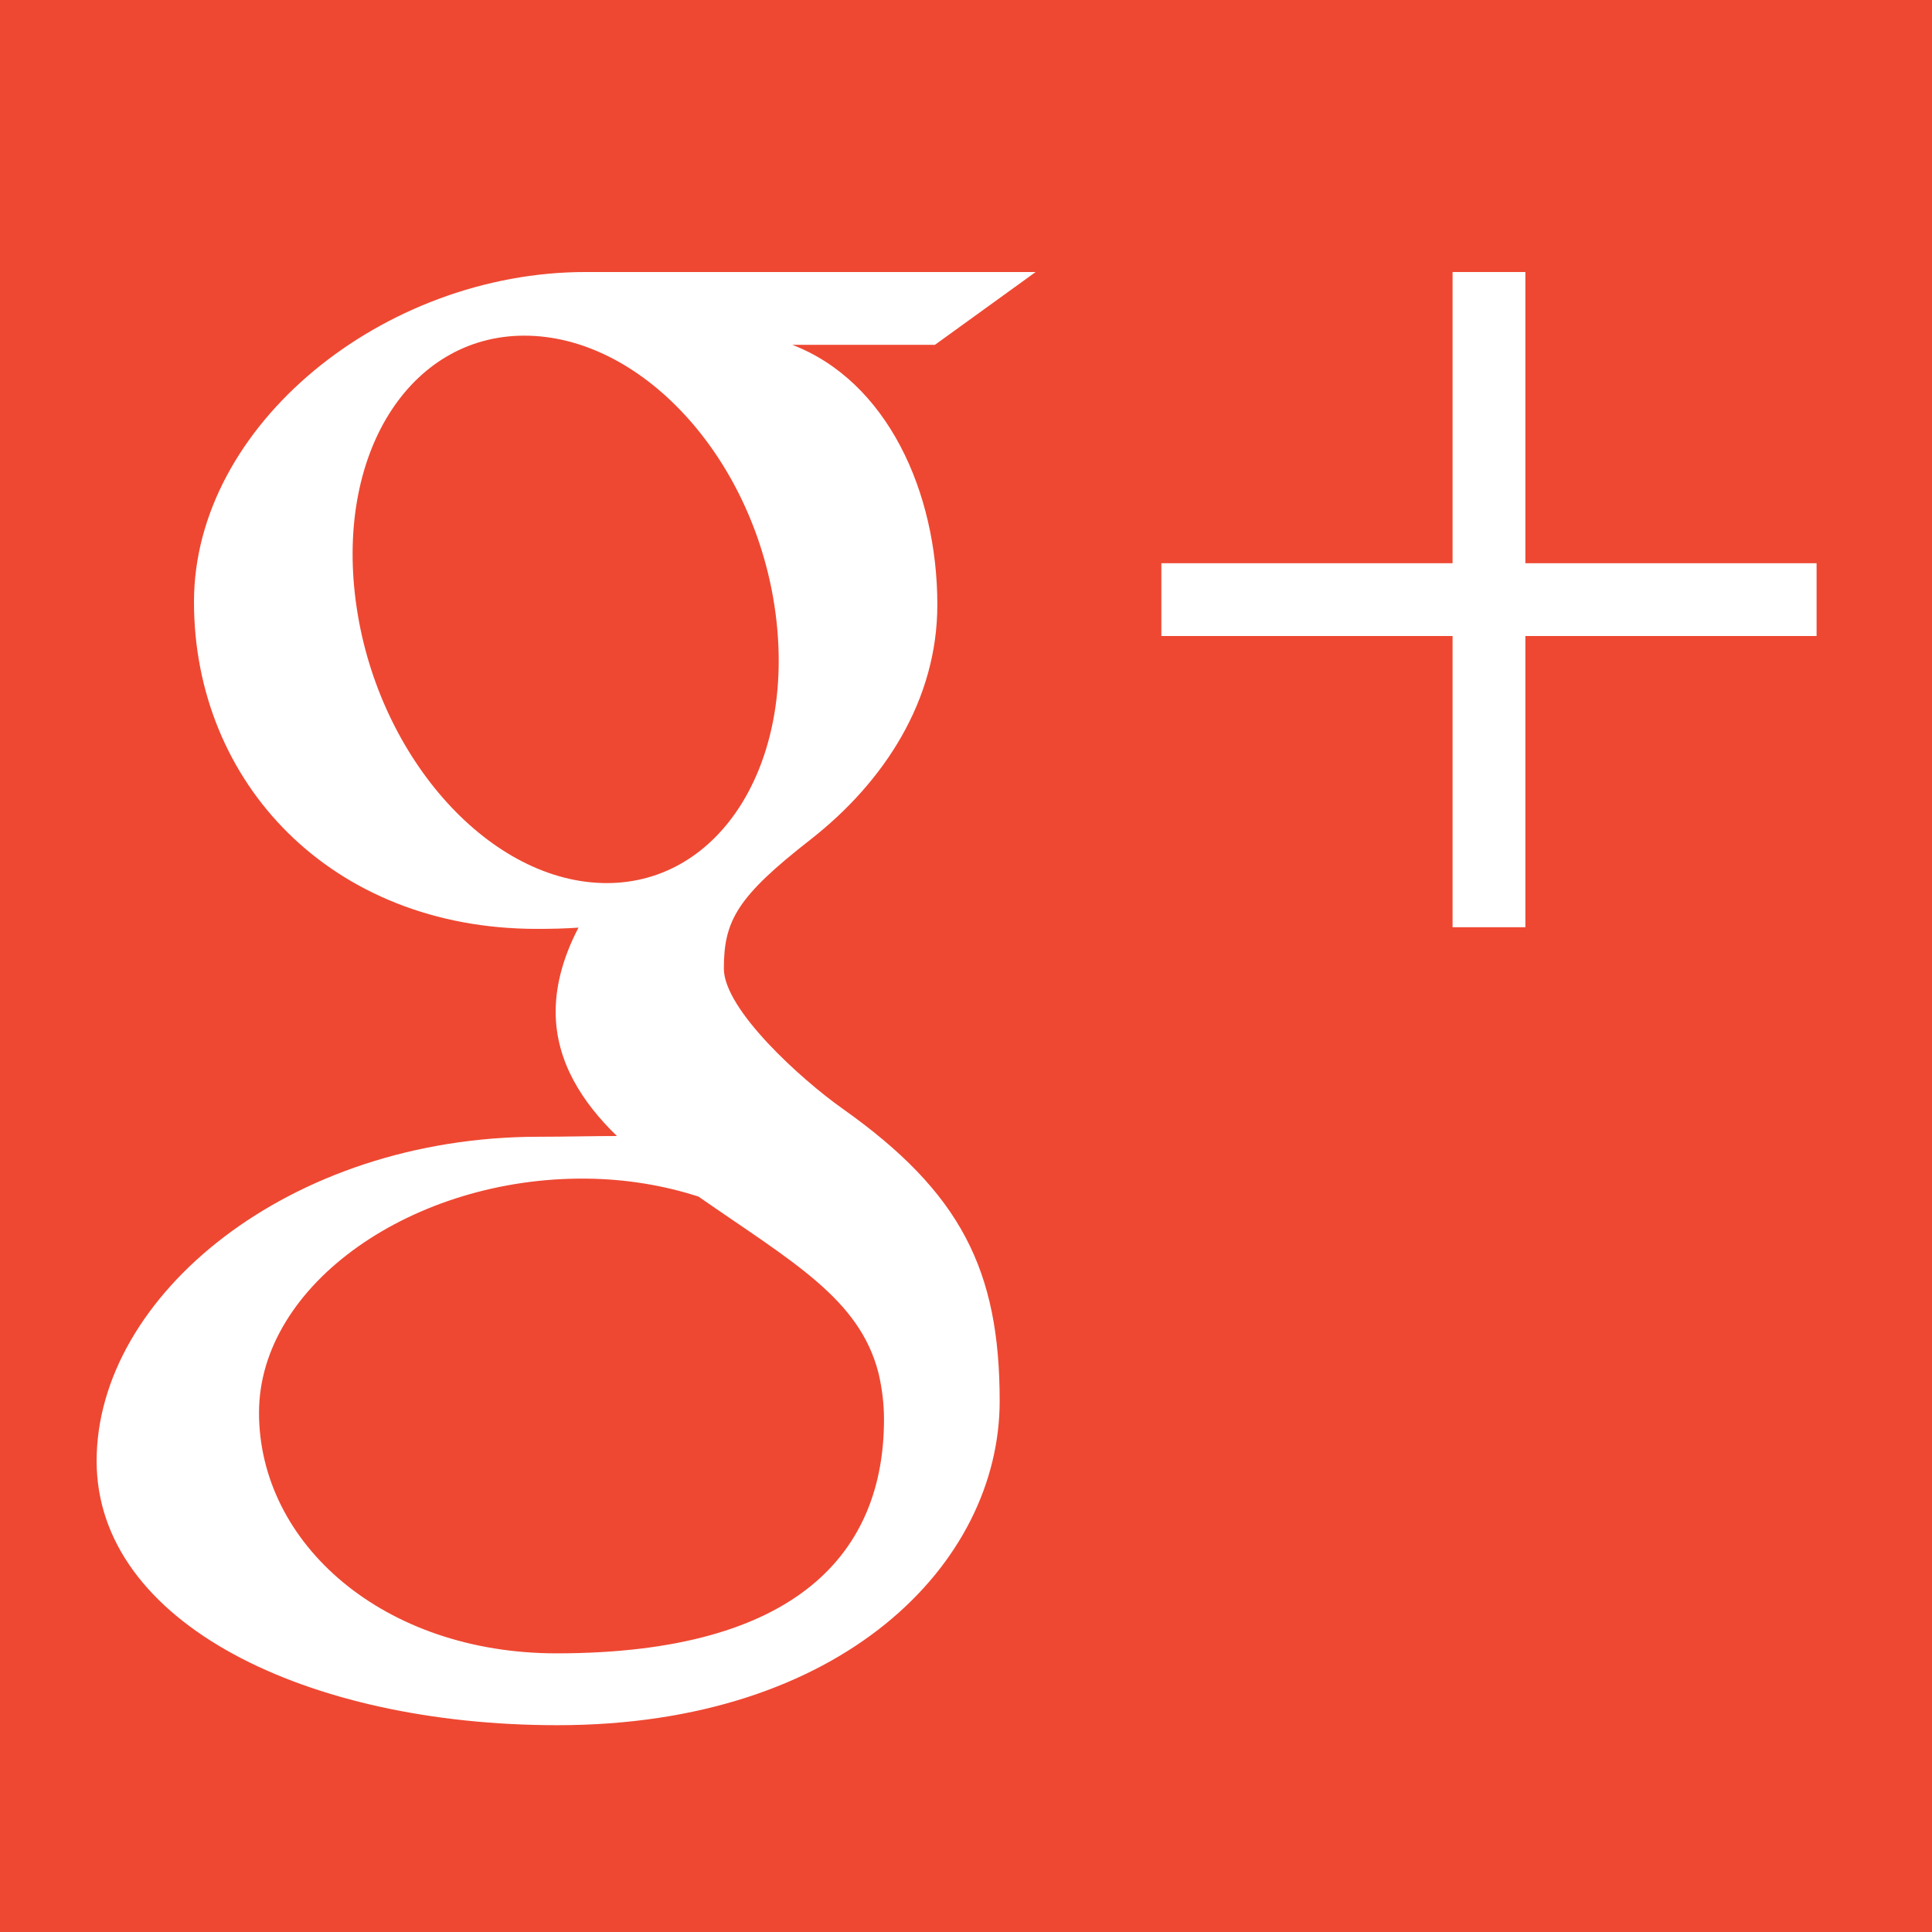 <?xml version="1.0" encoding="UTF-8" standalone="no"?>
<!-- Created with Inkscape (http://www.inkscape.org/) -->

<svg
   xmlns:dc="http://purl.org/dc/elements/1.1/"
   xmlns:cc="http://creativecommons.org/ns#"
   xmlns:rdf="http://www.w3.org/1999/02/22-rdf-syntax-ns#"
   xmlns:svg="http://www.w3.org/2000/svg"
   xmlns="http://www.w3.org/2000/svg"
   xmlns:sodipodi="http://sodipodi.sourceforge.net/DTD/sodipodi-0.dtd"
   xmlns:inkscape="http://www.inkscape.org/namespaces/inkscape"
   width="64"
   height="64"
   id="svg2"
   version="1.1"
   inkscape:version="0.48.4 r9939"
   sodipodi:docname="twitter_logo.svg">
  <rect width="100%" height="100%" fill="#333333" stroke="none"/>
  <defs
     id="defs4">
    <linearGradient
       id="SVGID_2_"
       gradientUnits="userSpaceOnUse"
       x1="144.765"
       y1="227.184"
       x2="144.765"
       y2="70.473">
      <stop
         offset="0"
         style="stop-color:#21697C"
         id="stop4133" />
      <stop
         offset="1"
         style="stop-color:#123D49"
         id="stop4135" />
    </linearGradient>
    <linearGradient
       id="SVGID_2_-6"
       gradientUnits="userSpaceOnUse"
       x1="144.765"
       y1="227.184"
       x2="144.765"
       y2="70.473">
      <stop
         offset="0"
         style="stop-color:#21697C"
         id="stop4133-5" />
      <stop
         offset="1"
         style="stop-color:#123D49"
         id="stop4135-9" />
    </linearGradient>
    <linearGradient
       id="SVGID_1_"
       gradientUnits="userSpaceOnUse"
       x1="144.764"
       y1="1.938"
       x2="144.764"
       y2="282.109">
      <stop
         offset="0"
         style="stop-color:#46C8F5"
         id="stop4124" />
      <stop
         offset="1"
         style="stop-color:#0D7B99"
         id="stop4126" />
    </linearGradient>
    <linearGradient
       x1="0"
       y1="0"
       x2="1"
       y2="0"
       id="linearGradient312"
       gradientUnits="userSpaceOnUse"
       gradientTransform="matrix(0,-82.304,-82.304,0,55.296,104.376)"
       spreadMethod="pad">
      <stop
         id="stop314"
         style="stop-color:#f9f9f9;stop-opacity:1"
         offset="0" />
      <stop
         id="stop316"
         style="stop-color:#d1d1d3;stop-opacity:1"
         offset="1" />
    </linearGradient>
    <linearGradient
       x1="0"
       y1="0"
       x2="1"
       y2="0"
       id="linearGradient280"
       gradientUnits="userSpaceOnUse"
       gradientTransform="matrix(0,-36.206,-36.206,0,106,103.953)"
       spreadMethod="pad">
      <stop
         id="stop282"
         style="stop-color:#f9f9f9;stop-opacity:1"
         offset="0" />
      <stop
         id="stop284"
         style="stop-color:#d1d1d3;stop-opacity:1"
         offset="1" />
    </linearGradient>
  </defs>
  <sodipodi:namedview
     id="base"
     pagecolor="#ffffff"
     bordercolor="#666666"
     borderopacity="1.0"
     inkscape:pageopacity="0.0"
     inkscape:pageshadow="2"
     inkscape:zoom="6.84375"
     inkscape:cx="31.064726"
     inkscape:cy="31.999997"
     inkscape:document-units="px"
     inkscape:current-layer="layer1"
     showgrid="false"
     inkscape:window-width="838"
     inkscape:window-height="991"
     inkscape:window-x="840"
     inkscape:window-y="30"
     inkscape:window-maximized="0" />
  <g
     inkscape:label="Layer 1"
     inkscape:groupmode="layer"
     id="layer1"
     transform="translate(0,-988.362)">
    <rect
       style="opacity:0.99;fill:#f04933;fill-opacity:1;stroke:none"
       id="rect3087"
       width="64"
       height="64"
       x="0"
       y="988.362" />
    <g
       id="g4918"
       transform="matrix(4.785,0,0,4.785,-411.012,-3780.689)"
       style="fill:#ffffff">
      <g
         id="g268"
         transform="matrix(0.126,0,0,-0.126,82.848,1011.654)"
         style="fill:#ffffff">
        <g
           id="g270"
           style="fill:#ffffff">
          <g
             id="g276"
             style="fill:#ffffff">
            <g
               id="g278"
               style="fill:#ffffff">
              <path
                 style="fill:#ffffff;stroke:none"
                 id="path286"
                 d="m 104,104 0,-16 -16,0 0,-4 16,0 0,-16 4,0 0,16 16,0 0,4 -16,0 0,16 -4,0 z"
                 inkscape:connector-curvature="0" />
            </g>
          </g>
        </g>
      </g>
      <g
         id="g300"
         transform="matrix(0.126,0,0,-0.126,82.848,1011.654)"
         style="fill:#ffffff">
        <g
           id="g302"
           style="fill:#ffffff">
          <g
             id="g308"
             style="fill:#ffffff">
            <g
               id="g310"
               style="fill:#ffffff">
              <path
                 style="fill:#ffffff;stroke:none"
                 id="path318"
                 d="M 56.367,104 C 45.281,104 34.848,95.602 34.848,85.873 l 0,0 c 0,-9.941 7.556,-17.964 18.834,-17.964 l 0,0 c 0.785,0 1.547,0.015 2.293,0.069 l 0,0 C 55.243,66.577 54.72,64.998 54.72,63.359 l 0,0 c 0,-2.762 1.486,-5.003 3.365,-6.831 l 0,0 c -1.419,0 -2.791,-0.04 -4.287,-0.04 l 0,0 c -13.73,0 -24.299,-8.746 -24.299,-17.814 l 0,0 c 0,-8.931 11.586,-14.518 25.317,-14.518 l 0,0 c 15.654,0 24.3,8.882 24.3,17.814 l 0,0 c 0,7.161 -2.113,11.449 -8.646,16.07 l 0,0 c -2.235,1.582 -6.509,5.43 -6.509,7.692 l 0,0 c 0,2.65 0.757,3.956 4.747,7.073 l 0,0 c 4.089,3.195 6.983,7.687 6.983,12.912 l 0,0 c 0,6.22 -2.77,12.283 -7.97,14.283 l 0,0 7.839,0 5.534,4 -24.727,0 z M 57.261,70.429 C 50.89,70.619 44.835,77.556 43.736,85.92 l 0,0 c -1.099,8.367 3.172,14.77 9.541,14.579 l 0,0 c 6.369,-0.191 12.426,-6.903 13.526,-15.268 l 0,0 C 67.886,76.982 63.747,70.425 57.527,70.425 l 0,0 c -0.089,0 -0.177,0.001 -0.266,0.004 m -18.84,-29.1 c 0,7.073 8.502,12.961 17.993,12.858 l 0,0 c 2.215,-0.023 4.278,-0.38 6.152,-0.986 l 0,0 c 5.153,-3.583 8.848,-5.607 9.89,-9.691 l 0,0 c 0.196,-0.828 0.304,-1.679 0.304,-2.549 l 0,0 c 0,-7.217 -4.651,-12.857 -17.994,-12.857 l 0,0 c -9.491,0 -16.345,6.009 -16.345,13.225"
                 inkscape:connector-curvature="0" />
            </g>
          </g>
        </g>
      </g>
    </g>
  </g>
</svg>
